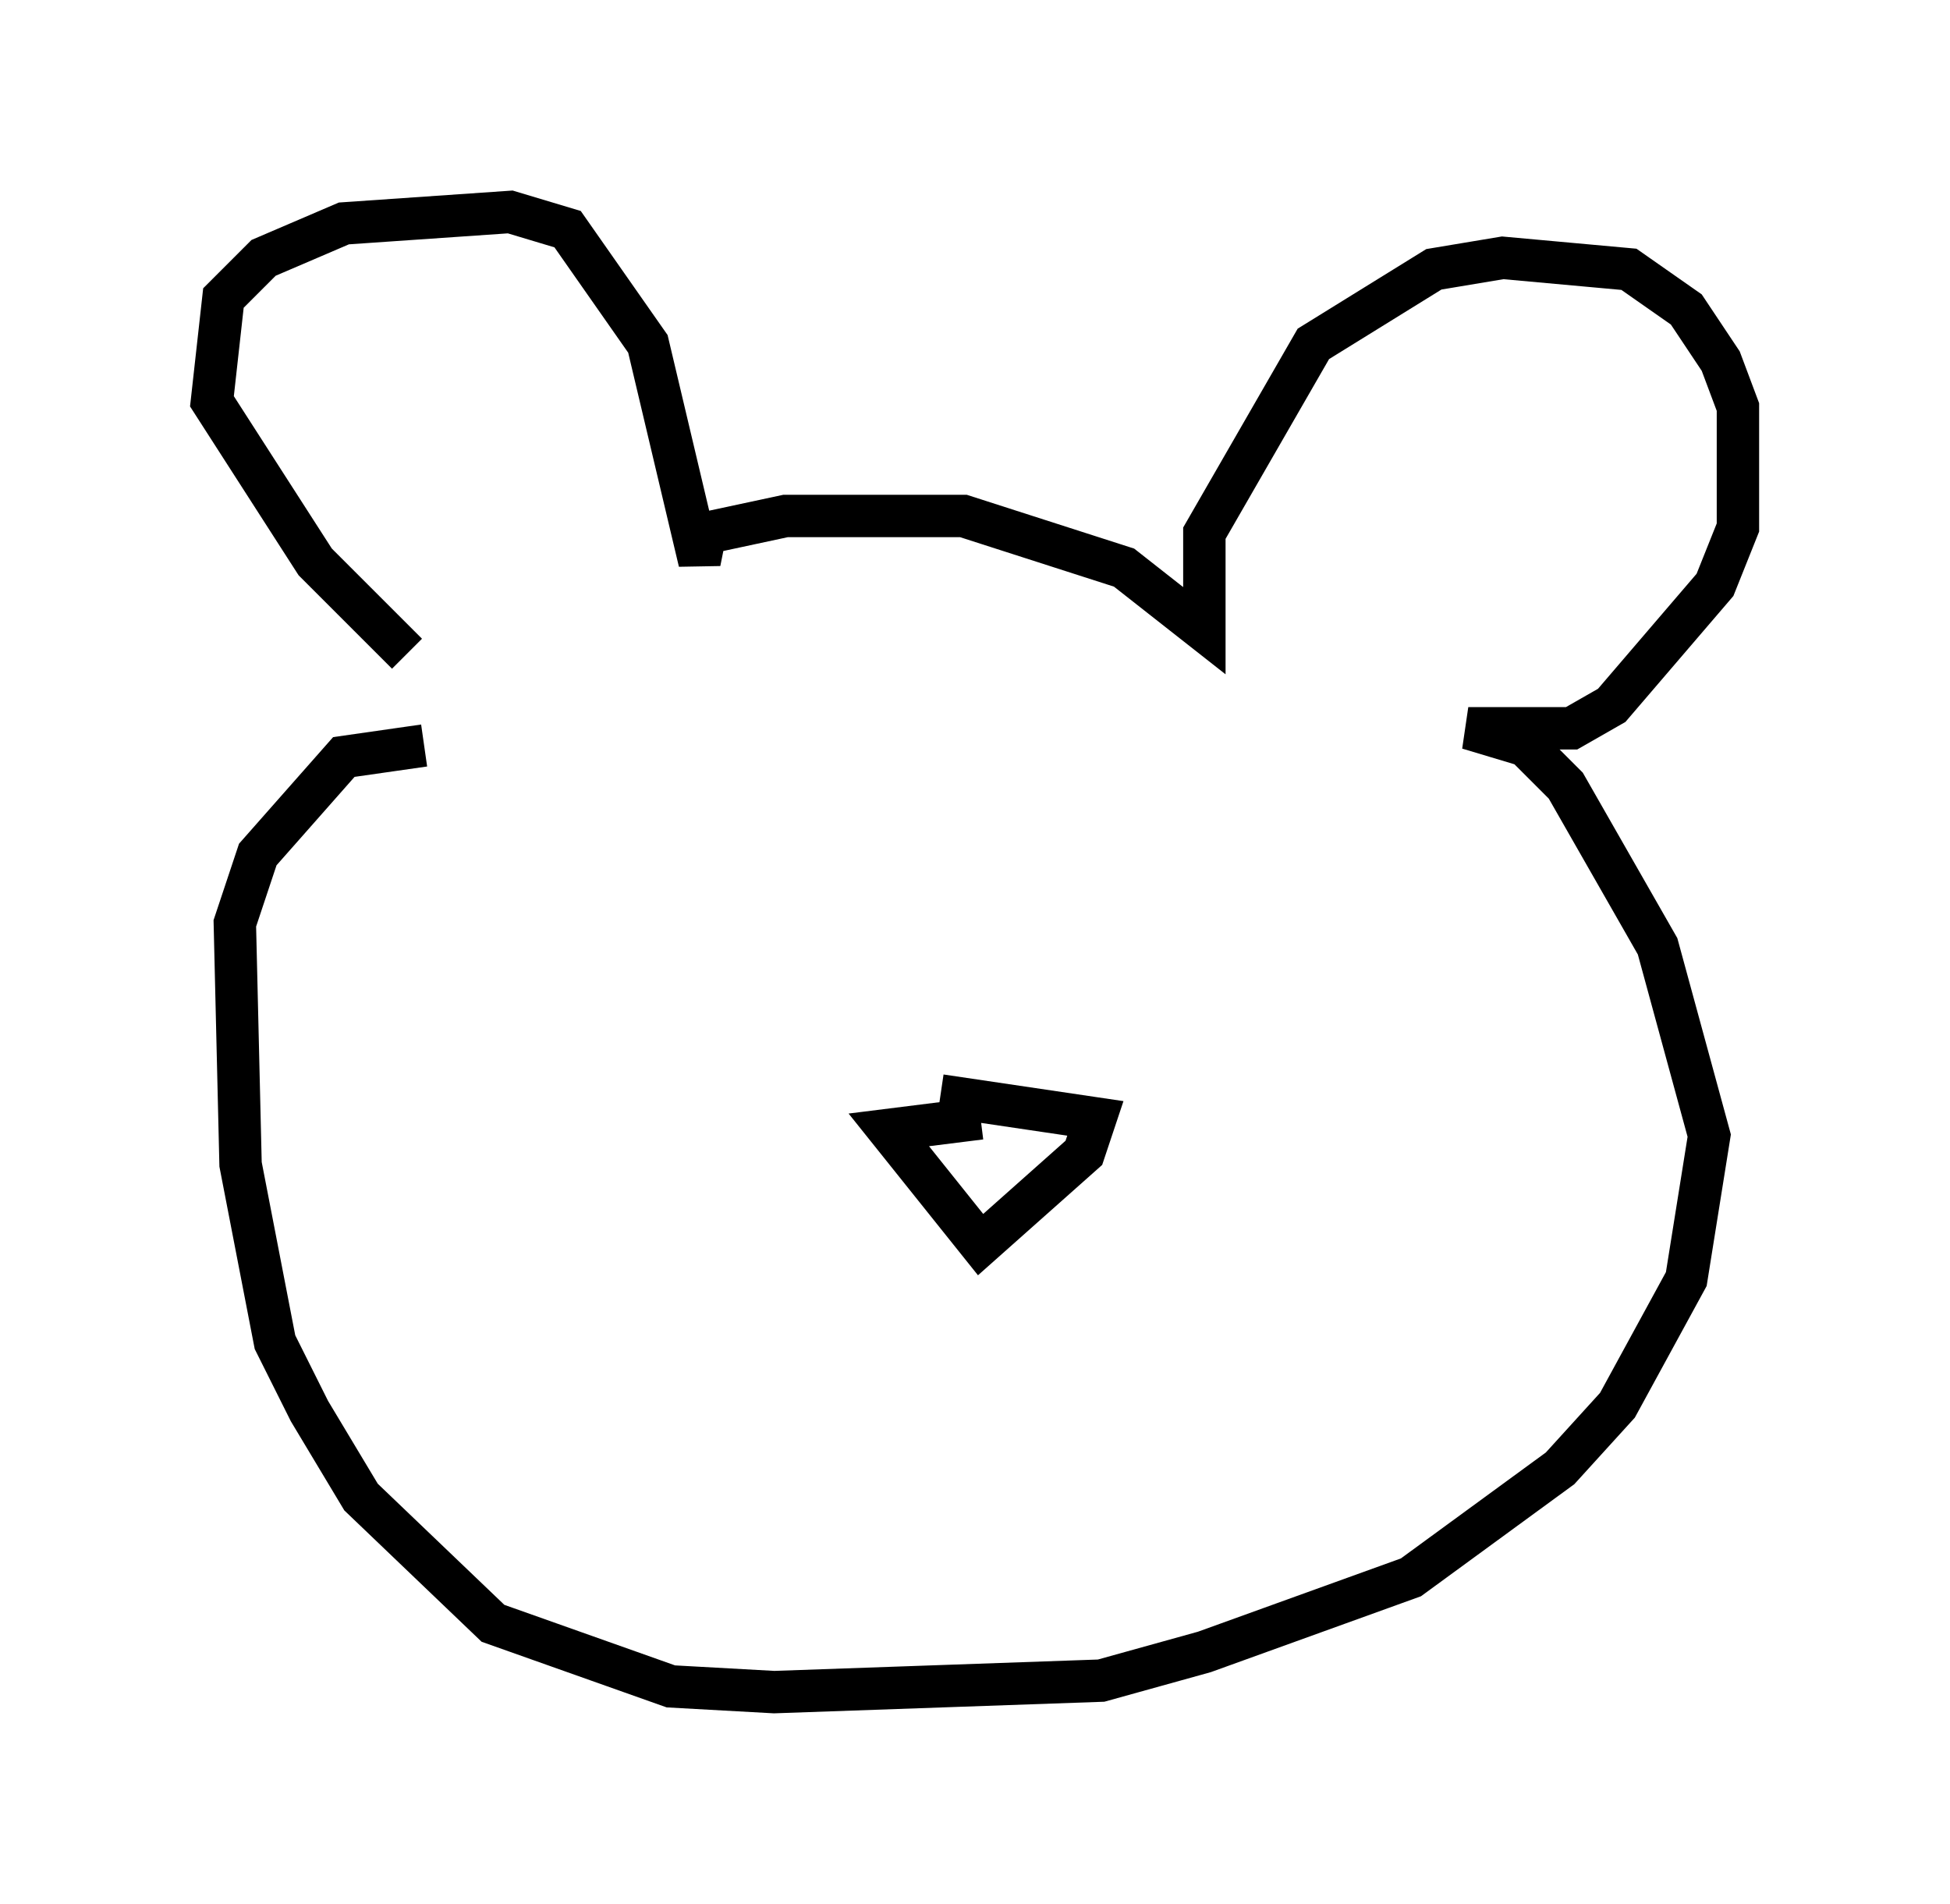 <?xml version="1.0" encoding="utf-8" ?>
<svg baseProfile="full" height="44.912" version="1.1" width="45.994" xmlns="http://www.w3.org/2000/svg" xmlns:ev="http://www.w3.org/2001/xml-events" xmlns:xlink="http://www.w3.org/1999/xlink"><defs /><rect fill="white" height="44.912" width="45.994" x="0" y="0" /><path d="M10.683, 15.825 m-1.083, -0.406 l-2.165, -2.165 -2.436, -3.789 l0.271, -2.436 0.947, -0.947 l1.894, -0.812 3.924, -0.271 l1.353, 0.406 1.894, 2.706 l1.218, 5.142 0.135, -0.677 l1.894, -0.406 4.195, 0.0 l3.789, 1.218 1.894, 1.488 l0.0, -2.3 2.571, -4.465 l2.842, -1.759 1.624, -0.271 l2.977, 0.271 1.353, 0.947 l0.812, 1.218 0.406, 1.083 l0.0, 2.842 -0.541, 1.353 l-2.436, 2.842 -0.947, 0.541 l-2.436, 0.0 1.353, 0.406 l0.947, 0.947 2.165, 3.789 l1.218, 4.465 -0.541, 3.383 l-1.624, 2.977 -1.353, 1.488 l-3.518, 2.571 -4.871, 1.759 l-2.436, 0.677 -7.713, 0.271 l-2.436, -0.135 -4.195, -1.488 l-3.112, -2.977 -1.218, -2.03 l-0.812, -1.624 -0.812, -4.195 l-0.135, -5.683 0.541, -1.624 l2.03, -2.3 1.894, -0.271 m12.178, 8.254 l3.654, 0.541 -0.271, 0.812 l-2.436, 2.165 -2.165, -2.706 l2.165, -0.271 m-10.419, -6.225 l0.0, 0.0 " fill="none" stroke="black" stroke-width="1" /></svg>